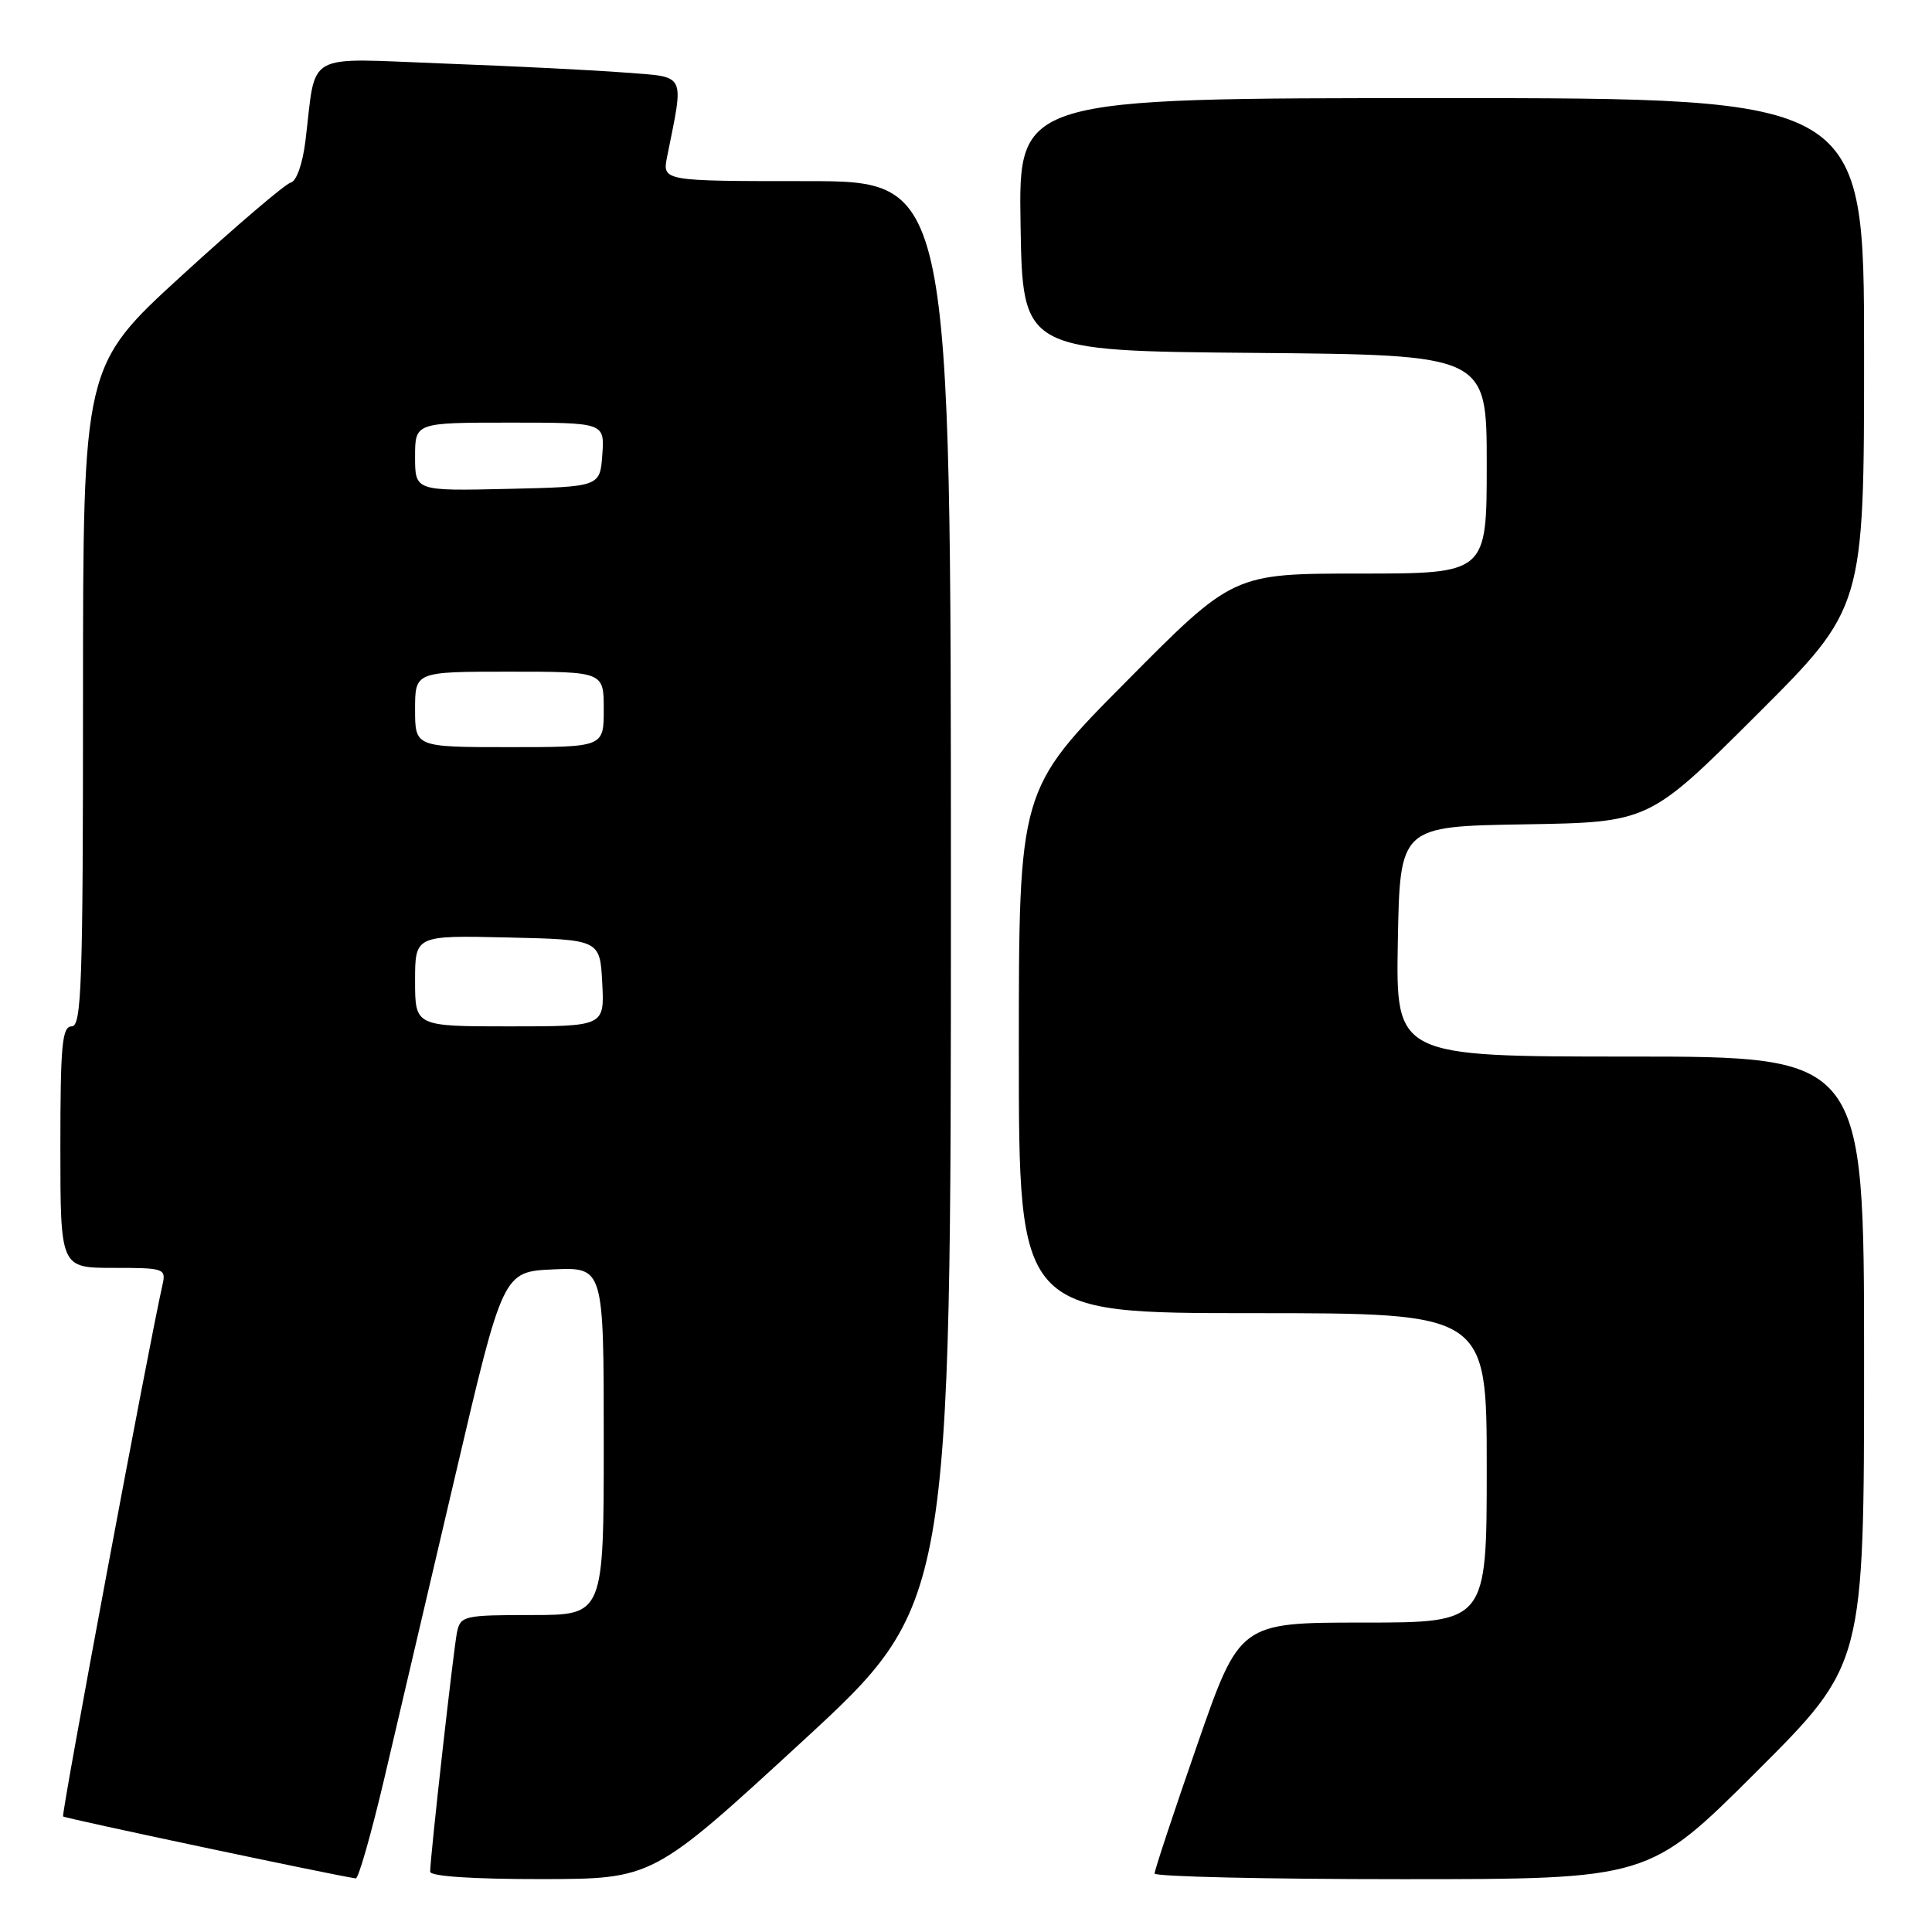 <?xml version="1.0" encoding="UTF-8" standalone="no"?>
<!DOCTYPE svg PUBLIC "-//W3C//DTD SVG 1.1//EN" "http://www.w3.org/Graphics/SVG/1.1/DTD/svg11.dtd" >
<svg xmlns="http://www.w3.org/2000/svg" xmlns:xlink="http://www.w3.org/1999/xlink" version="1.1" viewBox="0 0 256 256">
 <g >
 <path fill="currentColor"
d=" M 50.90 235.75 C 52.61 228.46 56.86 210.35 60.33 195.50 C 66.65 168.50 66.65 168.50 73.32 168.20 C 80.00 167.91 80.00 167.91 80.00 190.95 C 80.00 214.00 80.00 214.00 70.52 214.00 C 61.49 214.00 61.02 214.11 60.56 216.25 C 60.10 218.46 57.00 246.07 57.00 248.01 C 57.00 248.62 62.69 249.00 71.75 248.99 C 86.50 248.97 86.50 248.97 106.25 230.80 C 126.00 212.62 126.00 212.62 126.00 118.31 C 126.00 24.00 126.00 24.00 106.88 24.00 C 87.75 24.00 87.75 24.00 88.40 20.75 C 90.65 9.52 91.02 10.25 82.86 9.62 C 78.81 9.30 68.01 8.76 58.85 8.42 C 40.01 7.71 41.95 6.63 40.47 18.69 C 40.10 21.70 39.28 24.02 38.53 24.19 C 37.81 24.36 31.32 29.90 24.11 36.49 C 11.00 48.48 11.00 48.48 11.00 92.24 C 11.00 130.47 10.81 136.00 9.50 136.00 C 8.23 136.00 8.00 138.44 8.00 152.00 C 8.00 168.00 8.00 168.00 15.02 168.00 C 21.78 168.00 22.02 168.08 21.53 170.25 C 19.69 178.37 8.09 240.43 8.36 240.69 C 8.61 240.94 43.63 248.36 47.14 248.90 C 47.49 248.96 49.18 243.04 50.90 235.75 Z  M 232.74 234.76 C 247.00 220.53 247.00 220.53 247.00 180.26 C 247.00 140.00 247.00 140.00 215.97 140.00 C 184.95 140.00 184.95 140.00 185.22 124.75 C 185.50 109.50 185.50 109.50 202.00 109.23 C 218.50 108.96 218.50 108.96 232.75 94.74 C 247.00 80.53 247.00 80.53 247.00 46.76 C 247.00 13.00 247.00 13.00 190.98 13.00 C 134.95 13.00 134.95 13.00 135.23 29.75 C 135.50 46.50 135.50 46.50 166.25 46.76 C 197.00 47.03 197.00 47.03 197.00 61.51 C 197.00 76.00 197.00 76.00 180.21 76.00 C 163.41 76.00 163.41 76.00 149.21 90.33 C 135.00 104.65 135.00 104.65 135.00 139.33 C 135.00 174.00 135.00 174.00 166.00 174.00 C 197.00 174.00 197.00 174.00 197.00 194.50 C 197.00 215.00 197.00 215.00 180.63 215.00 C 164.26 215.00 164.26 215.00 158.62 231.25 C 155.51 240.19 152.98 247.84 152.99 248.25 C 152.99 248.66 167.73 249.00 185.74 249.00 C 218.47 249.00 218.47 249.00 232.74 234.76 Z  M 55.00 129.97 C 55.00 123.94 55.00 123.94 67.25 124.22 C 79.50 124.50 79.50 124.50 79.80 130.25 C 80.10 136.00 80.10 136.00 67.55 136.00 C 55.00 136.00 55.00 136.00 55.00 129.97 Z  M 55.00 94.00 C 55.00 89.00 55.00 89.00 67.50 89.00 C 80.00 89.00 80.00 89.00 80.00 94.00 C 80.00 99.00 80.00 99.00 67.50 99.00 C 55.00 99.00 55.00 99.00 55.00 94.00 Z  M 55.00 60.53 C 55.00 56.00 55.00 56.00 67.56 56.00 C 80.11 56.00 80.11 56.00 79.81 60.25 C 79.50 64.50 79.50 64.50 67.25 64.78 C 55.00 65.06 55.00 65.06 55.00 60.53 Z "/>
</g>
</svg>